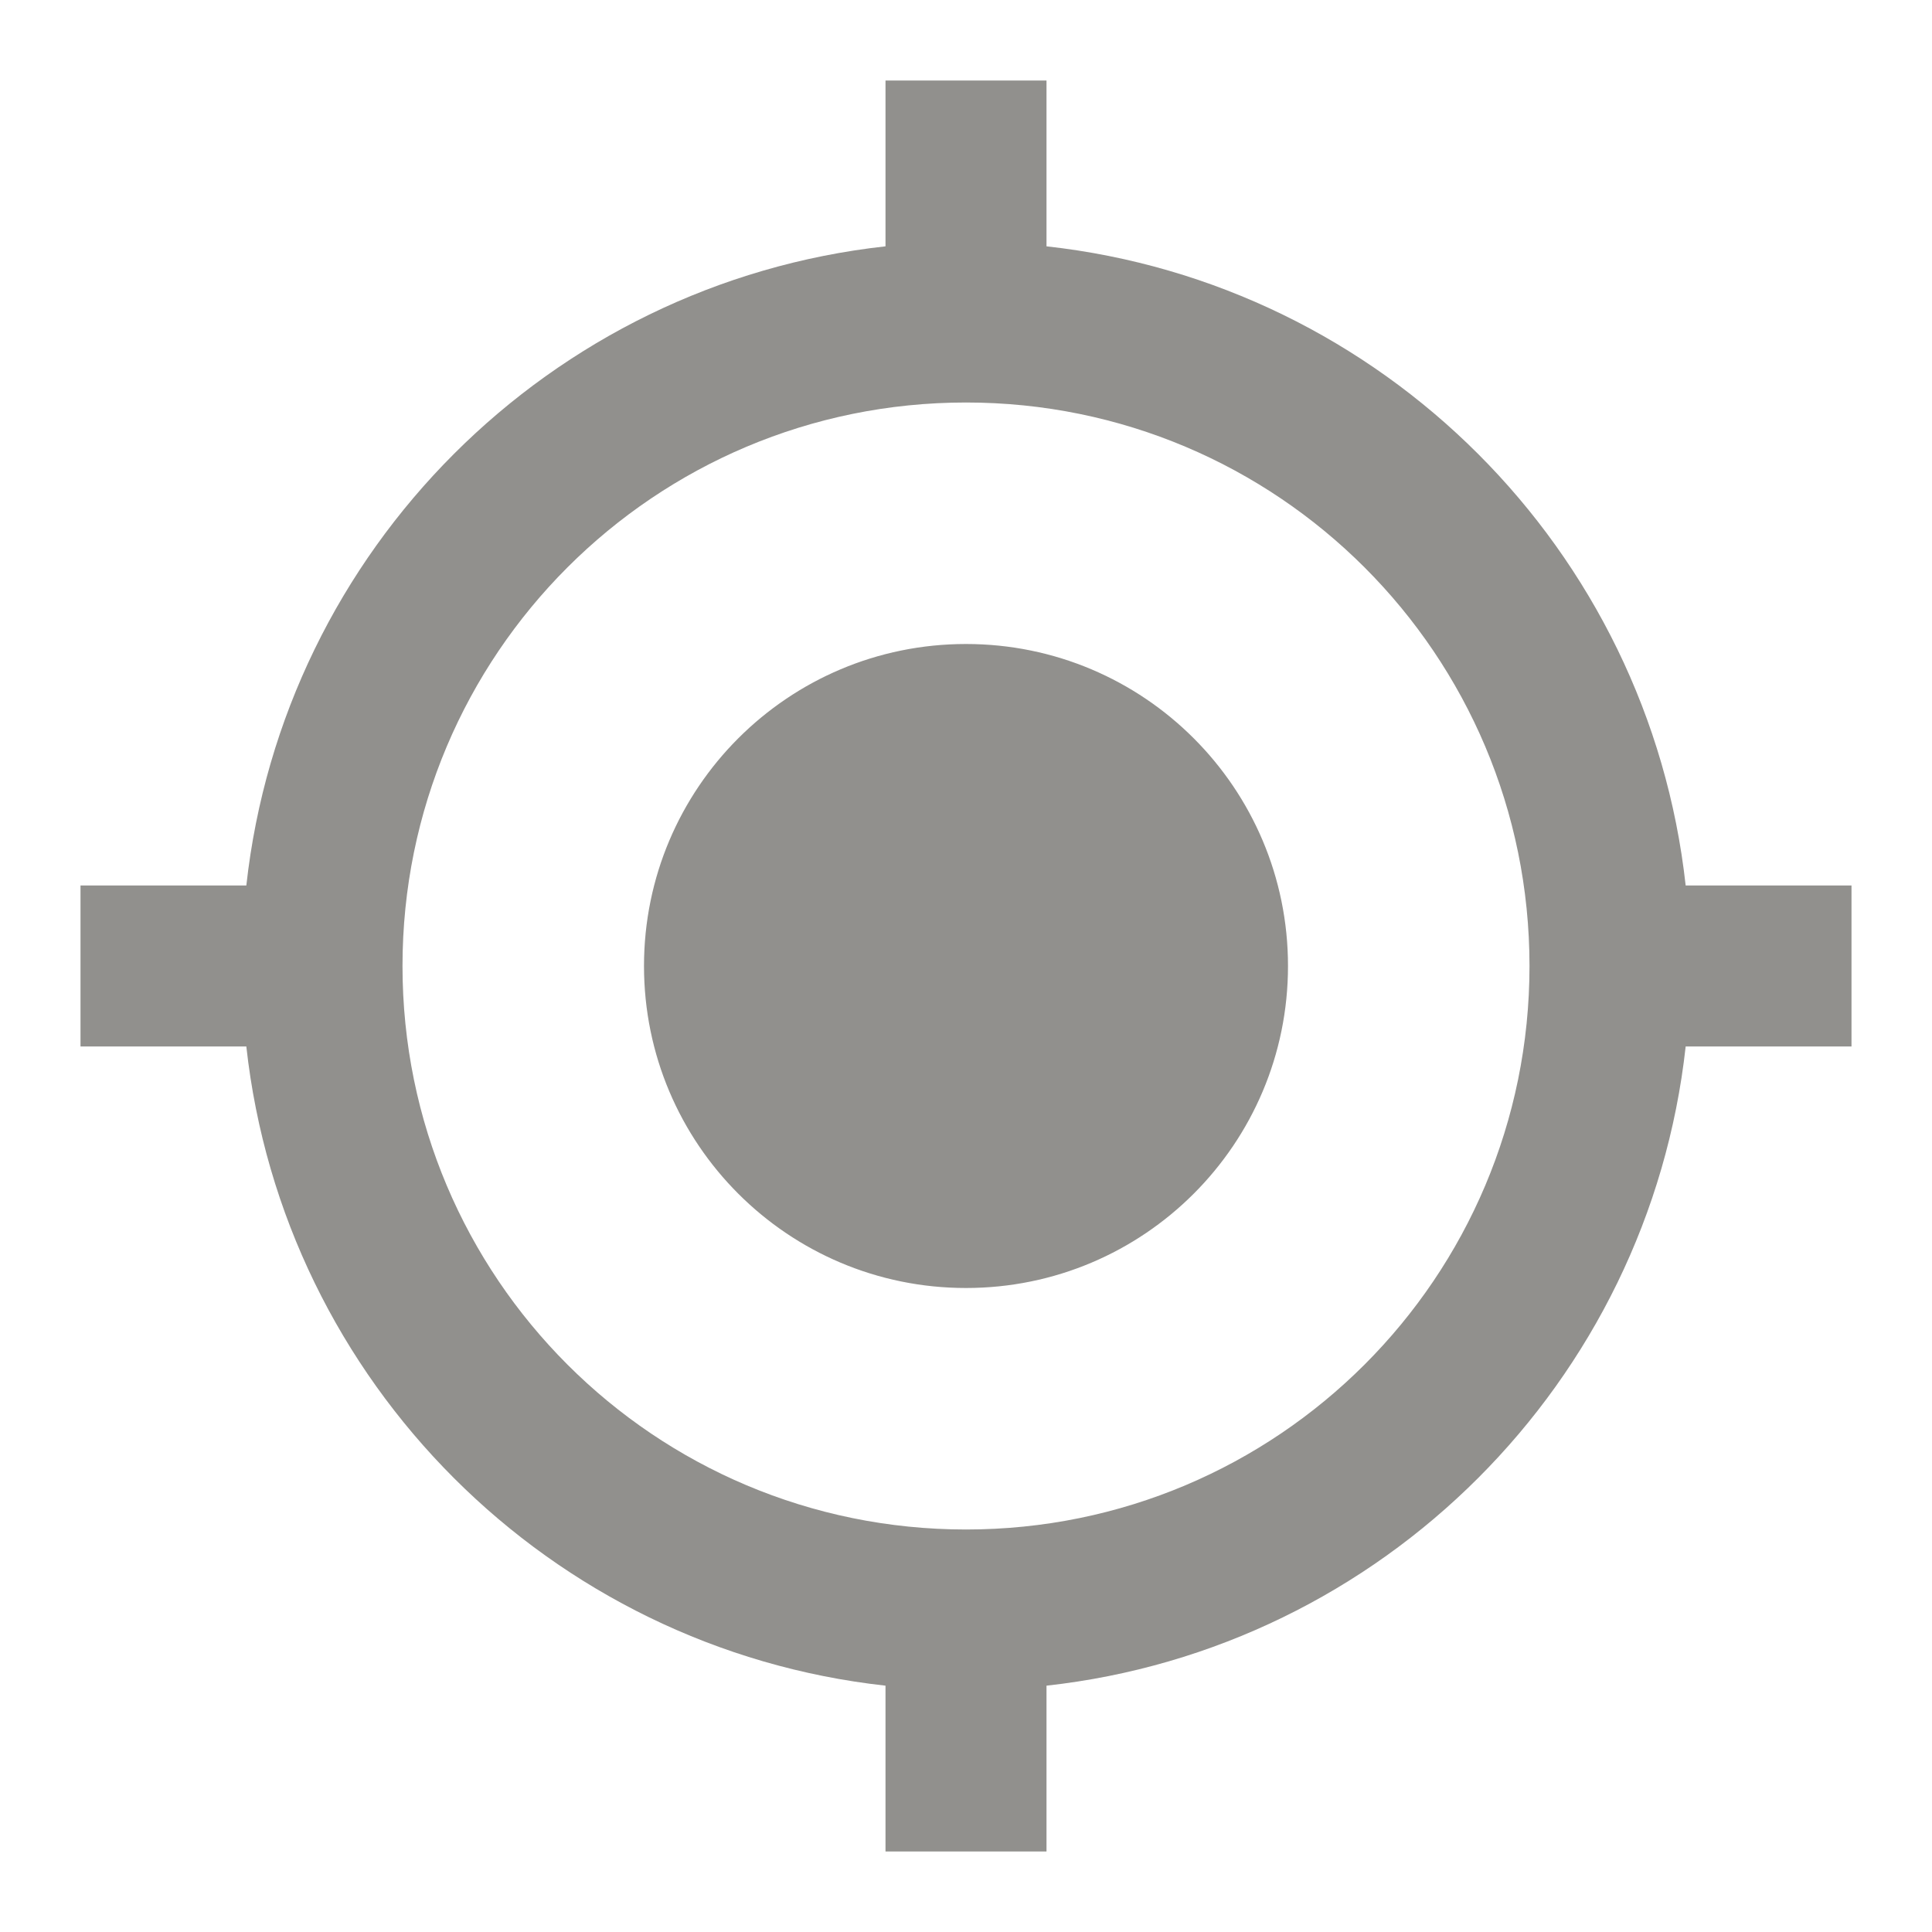 <!-- Generated by IcoMoon.io -->
<svg version="1.1" xmlns="http://www.w3.org/2000/svg" width="280" height="280" viewBox="0 0 280 280">
<title>mt-gps_fixed</title>
<path fill="#91908d" d="M140 93.333c-25.783 0-46.667 20.883-46.667 46.667s20.883 46.667 46.667 46.667c25.783 0 46.667-20.883 46.667-46.667s-20.883-46.667-46.667-46.667v0zM244.3 128.333c-5.367-48.65-43.983-87.267-92.633-92.633v-24.033h-23.333v24.033c-48.65 5.367-87.267 43.983-92.633 92.633h-24.033v23.333h24.033c5.367 48.65 43.983 87.267 92.633 92.633v24.033h23.333v-24.033c48.65-5.367 87.267-43.983 92.633-92.633h24.033v-23.333h-24.033zM140 221.667c-45.15 0-81.667-36.517-81.667-81.667s36.517-81.667 81.667-81.667c45.15 0 81.667 36.517 81.667 81.667s-36.517 81.667-81.667 81.667v0z"></path>
</svg>
